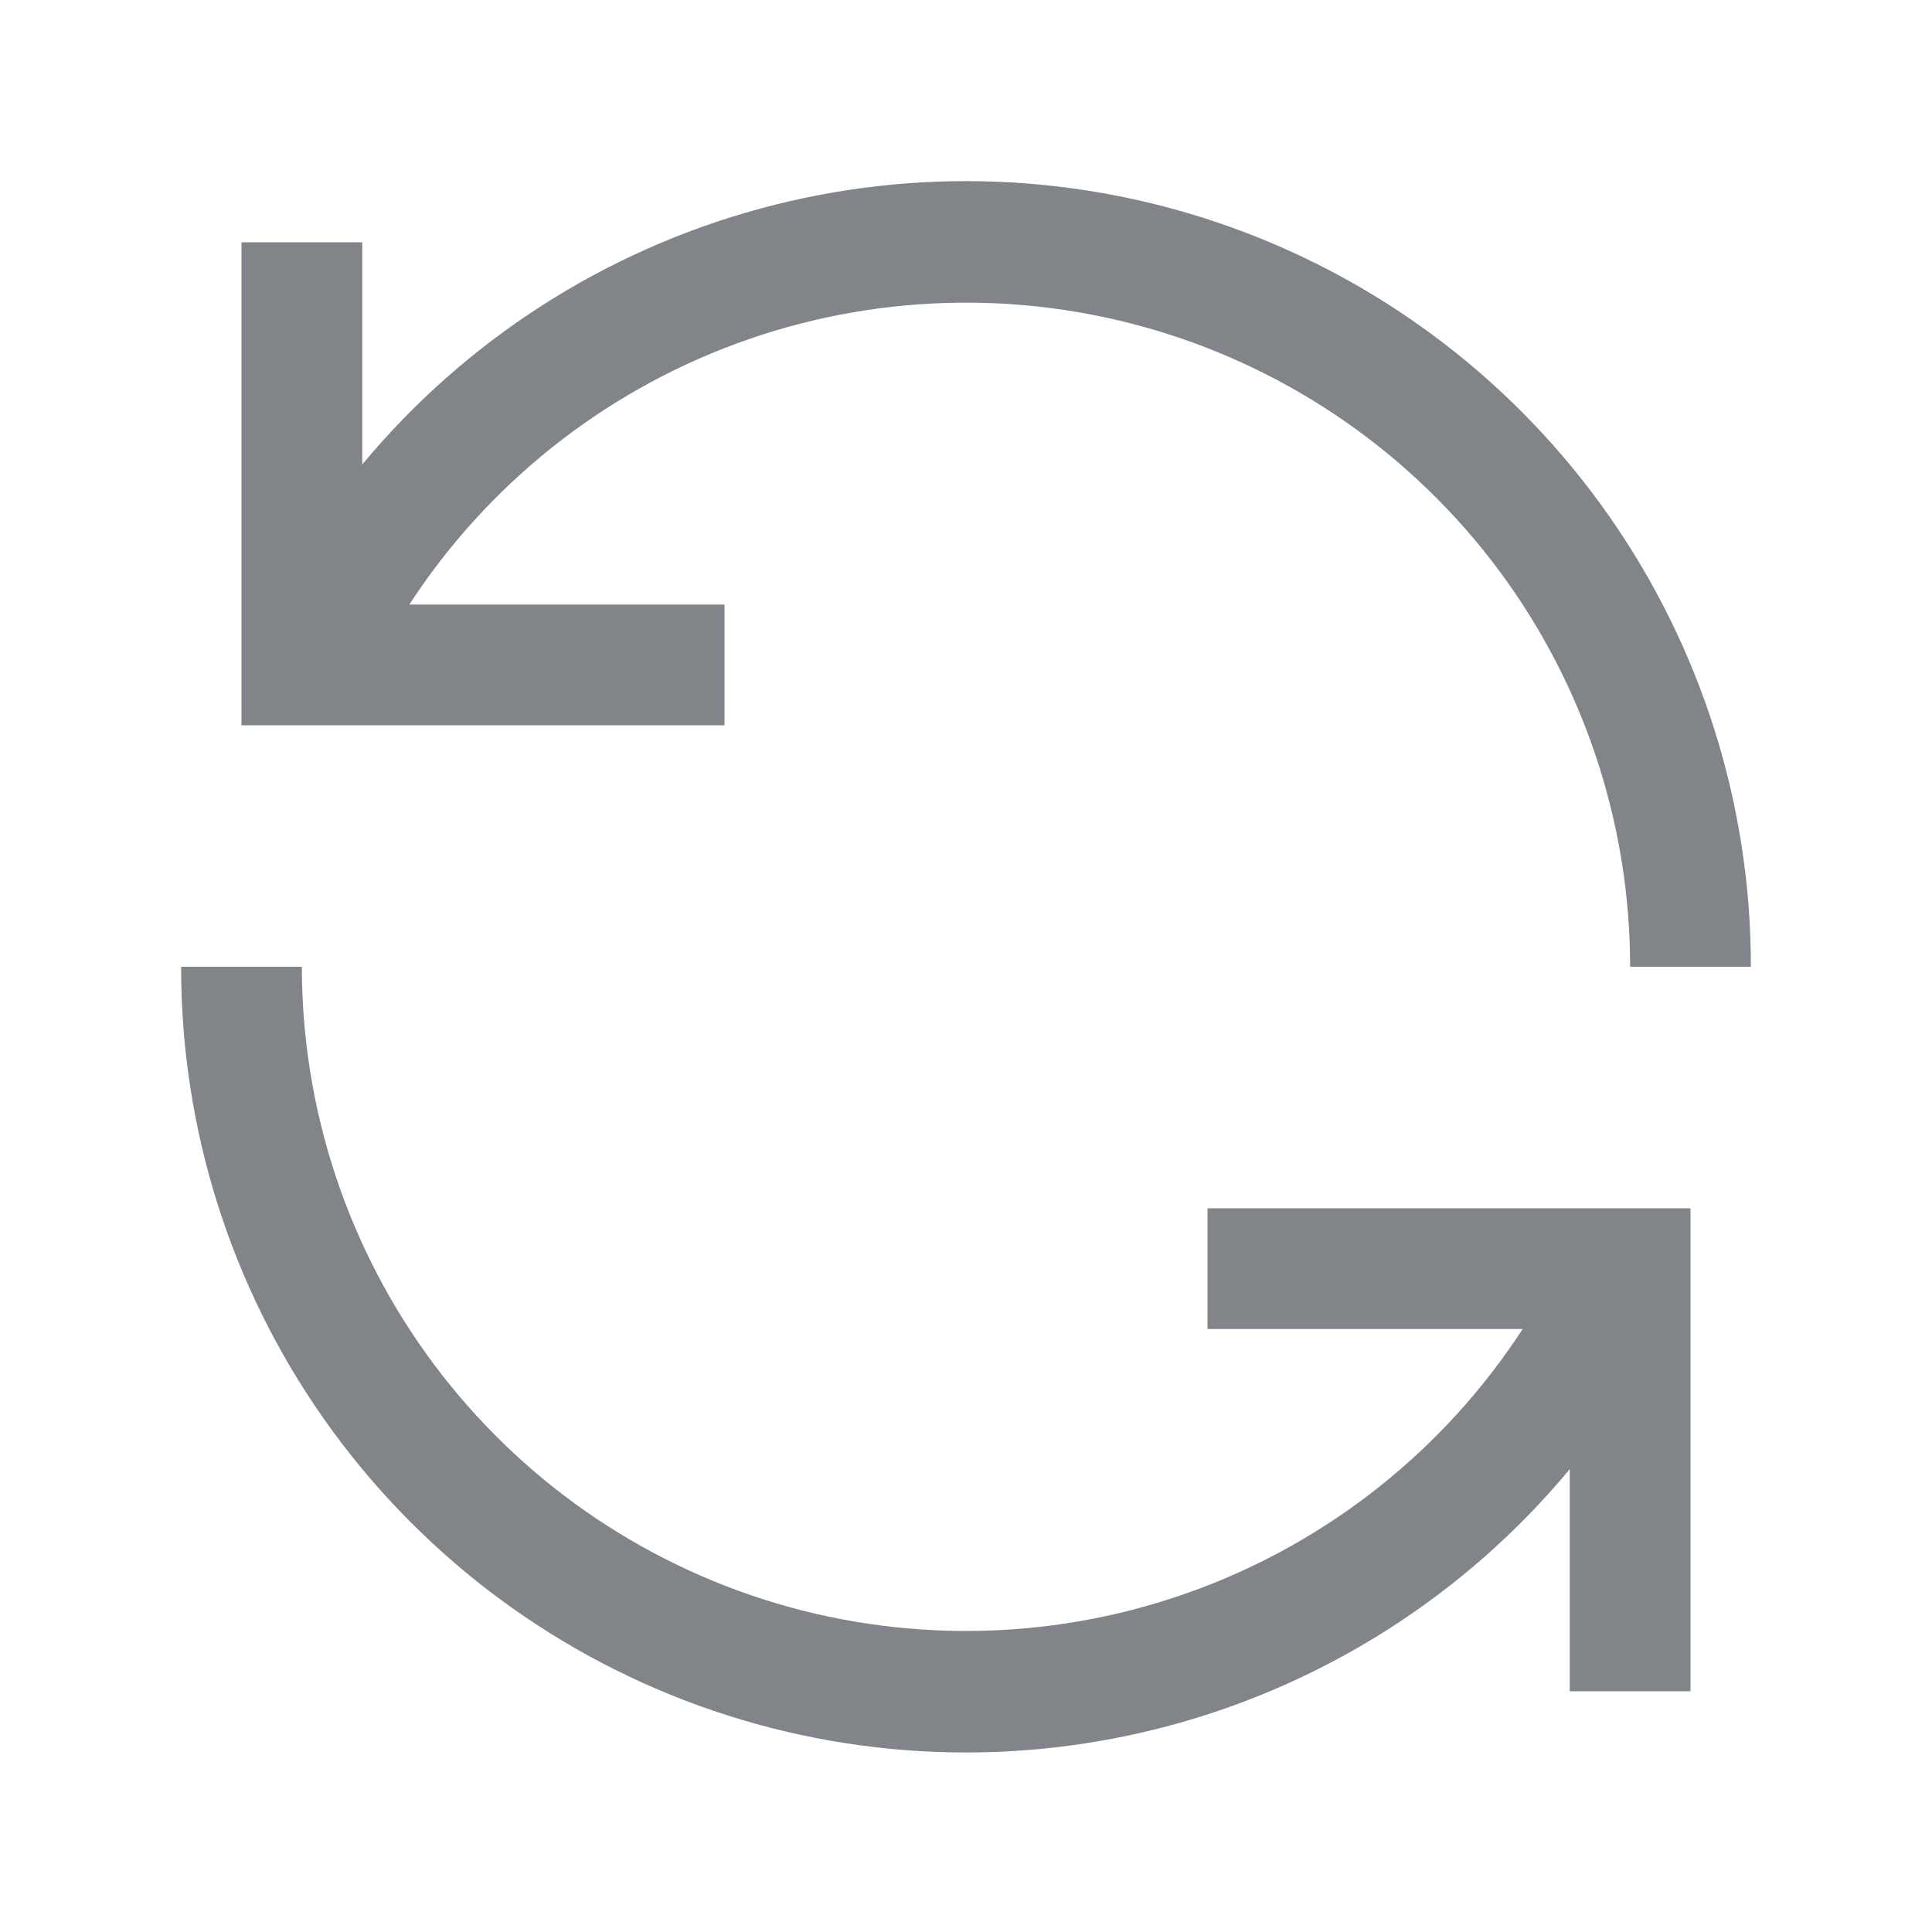 <svg width="32" height="32" viewBox="0 0 32 32" fill="none" xmlns="http://www.w3.org/2000/svg">
<path fill-rule="evenodd" clip-rule="evenodd" d="M6.78 10.013H12V12.013H4V4.013H6V7.693C7.709 5.636 10.011 4.156 12.592 3.455C15.173 2.754 17.907 2.865 20.422 3.775C22.937 4.685 25.11 6.348 26.645 8.538C28.18 10.729 29.003 13.339 29 16.013H27C27 13.642 26.234 11.334 24.816 9.433C23.397 7.533 21.403 6.142 19.129 5.467C16.856 4.793 14.425 4.871 12.2 5.69C9.974 6.509 8.073 8.026 6.78 10.013ZM25.22 22.013H20V20.013H28V28.013H26V24.334C24.291 26.391 21.989 27.871 19.408 28.572C16.827 29.273 14.093 29.161 11.578 28.252C9.063 27.342 6.89 25.678 5.355 23.488C3.819 21.298 2.997 18.688 3 16.013H5C5 18.385 5.766 20.693 7.184 22.593C8.603 24.494 10.597 25.885 12.871 26.56C15.144 27.234 17.575 27.156 19.8 26.337C22.026 25.518 23.927 24.001 25.22 22.013Z" fill="#818589"/>
</svg>
